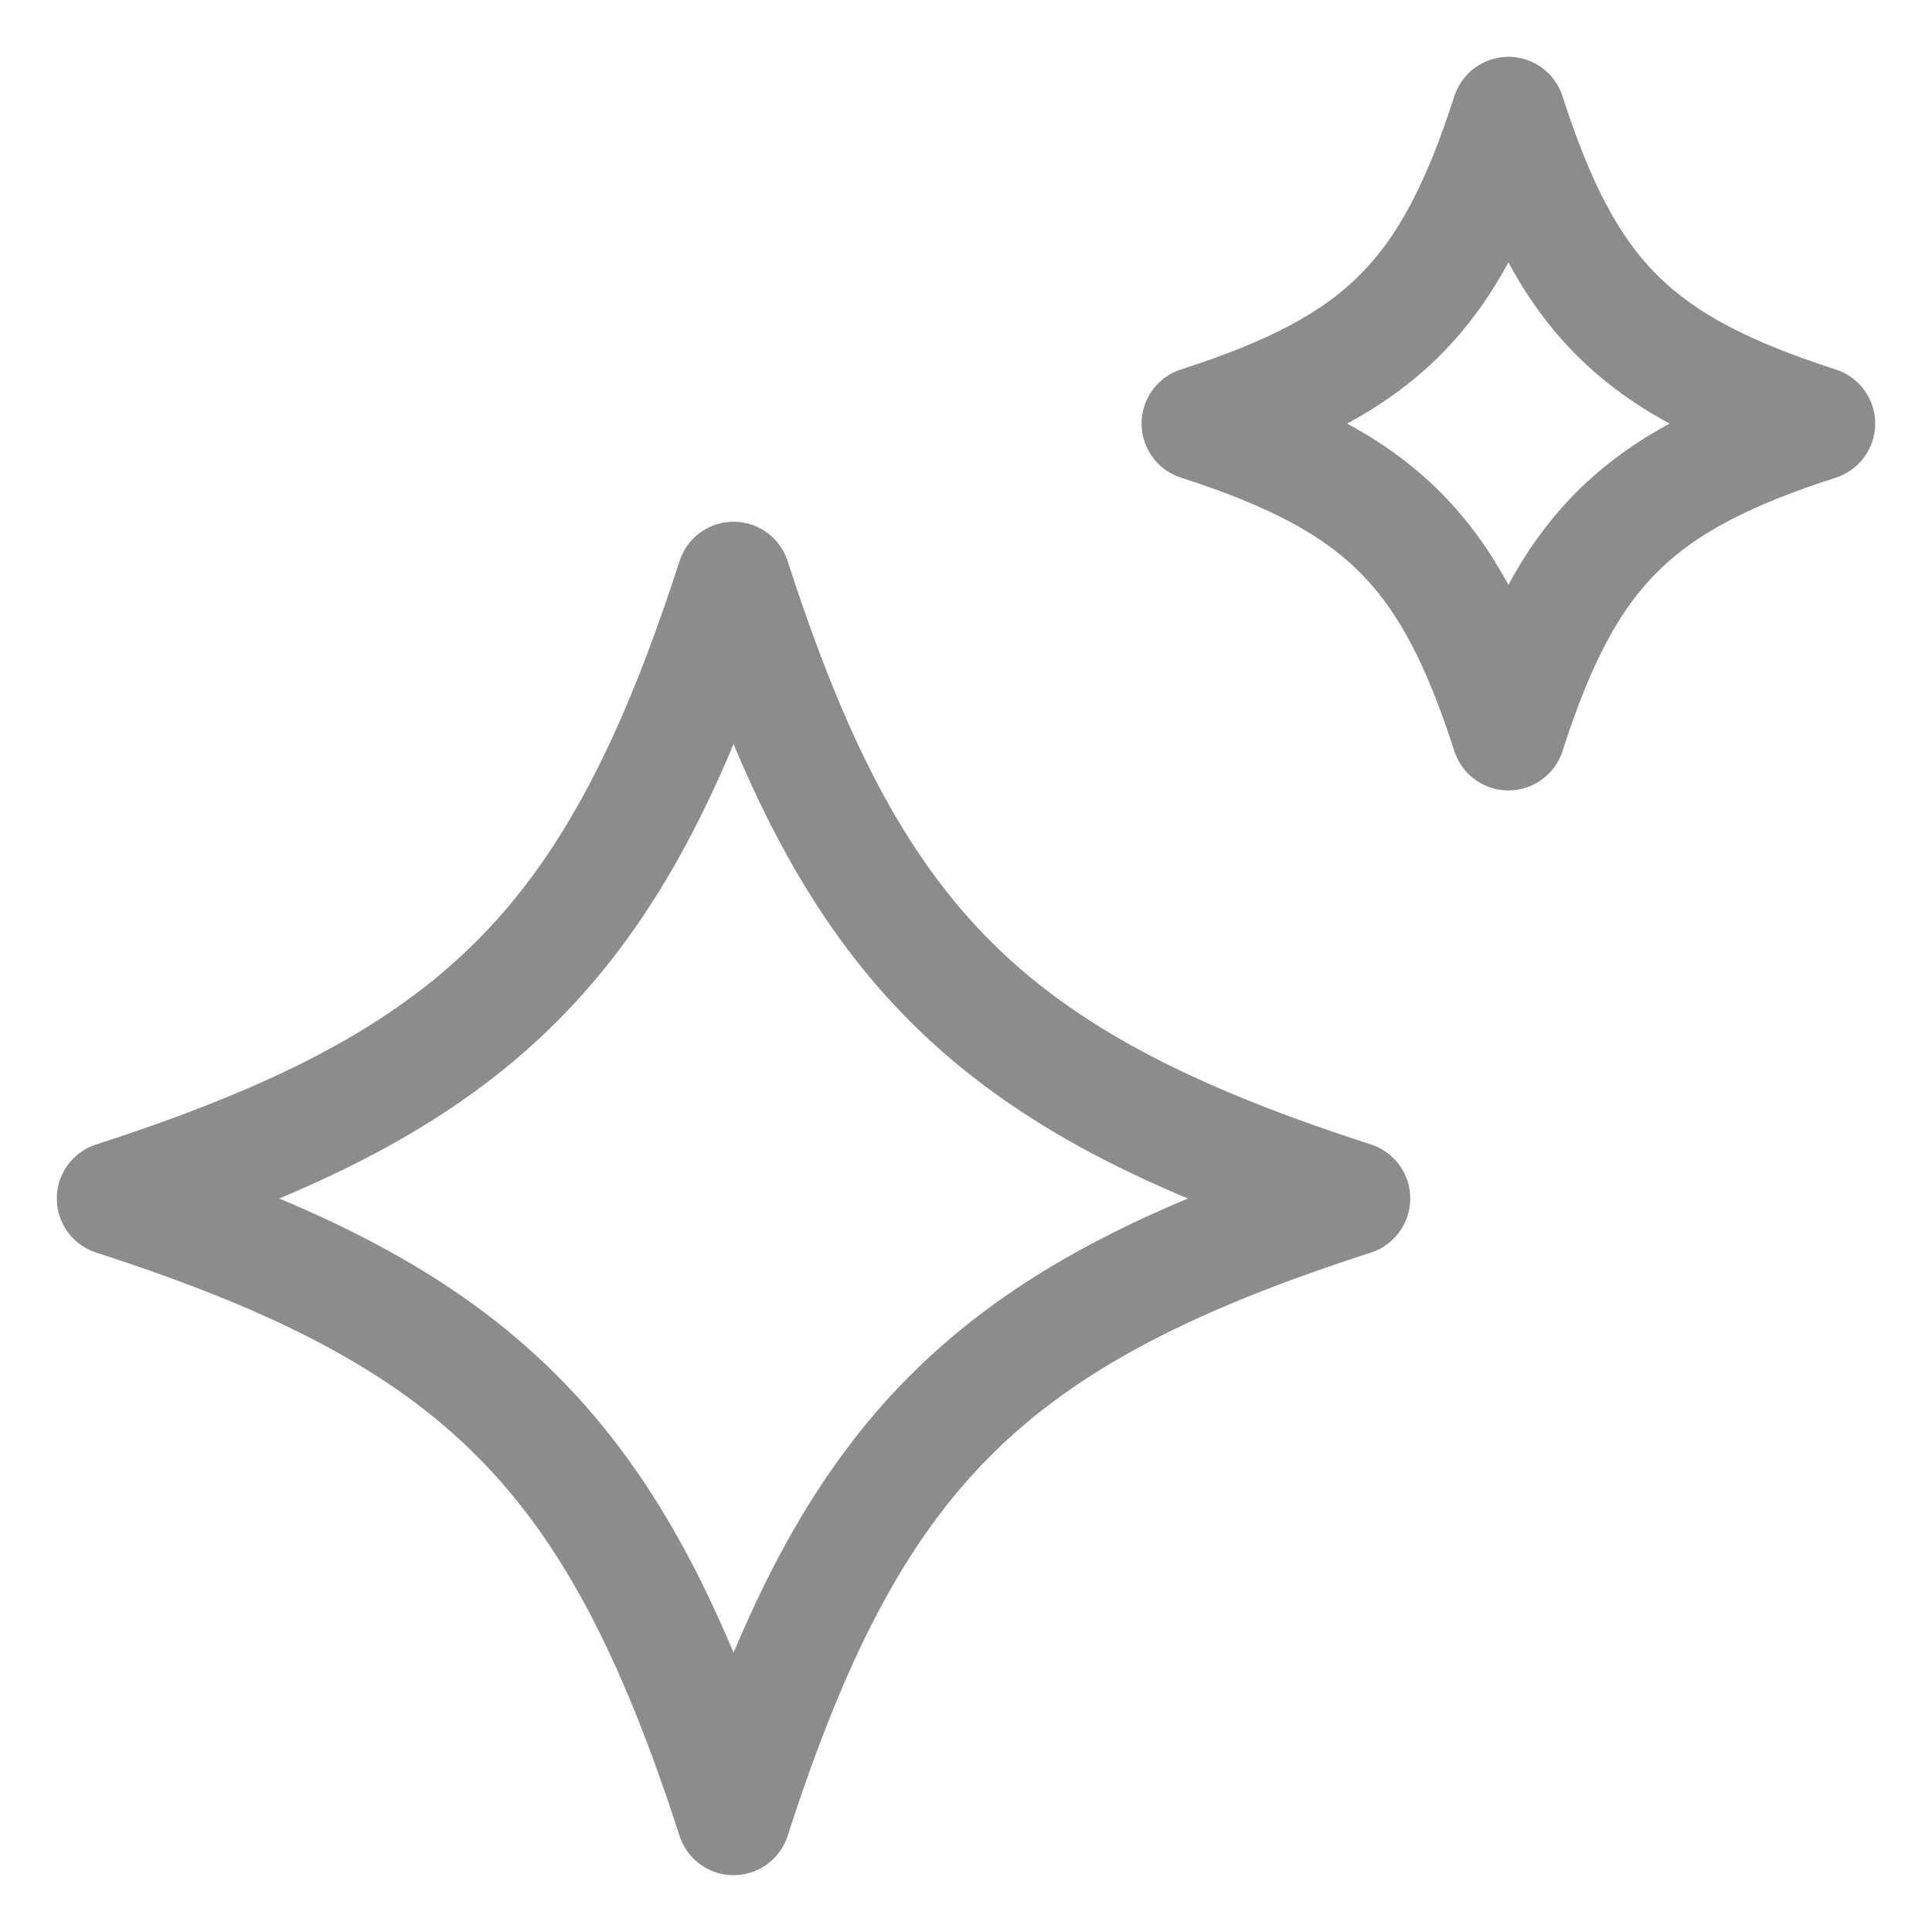<svg width="17" height="17" viewBox="0 0 17 17" fill="none" xmlns="http://www.w3.org/2000/svg">
<g clip-path="url(#clip0_1346_2893)">
<path d="M6.455 5.091C5.415 8.312 4.221 9.506 1 10.546C4.221 11.585 5.415 12.779 6.455 16C7.494 12.779 8.688 11.585 11.909 10.546C8.688 9.506 7.494 8.312 6.455 5.091Z" stroke="#8C8C8C" stroke-linecap="round" stroke-linejoin="round"/>
<path d="M13.273 1C12.753 2.611 12.156 3.208 10.545 3.727C12.156 4.247 12.753 4.844 13.273 6.455C13.792 4.844 14.389 4.247 16 3.727C14.389 3.208 13.792 2.611 13.273 1Z" stroke="#8C8C8C" stroke-linecap="round" stroke-linejoin="round"/>
</g>
<defs>
<clipPath id="clip0_1346_2893">
<rect width="17" height="17" fill="white"/>
</clipPath>
</defs>
</svg>
